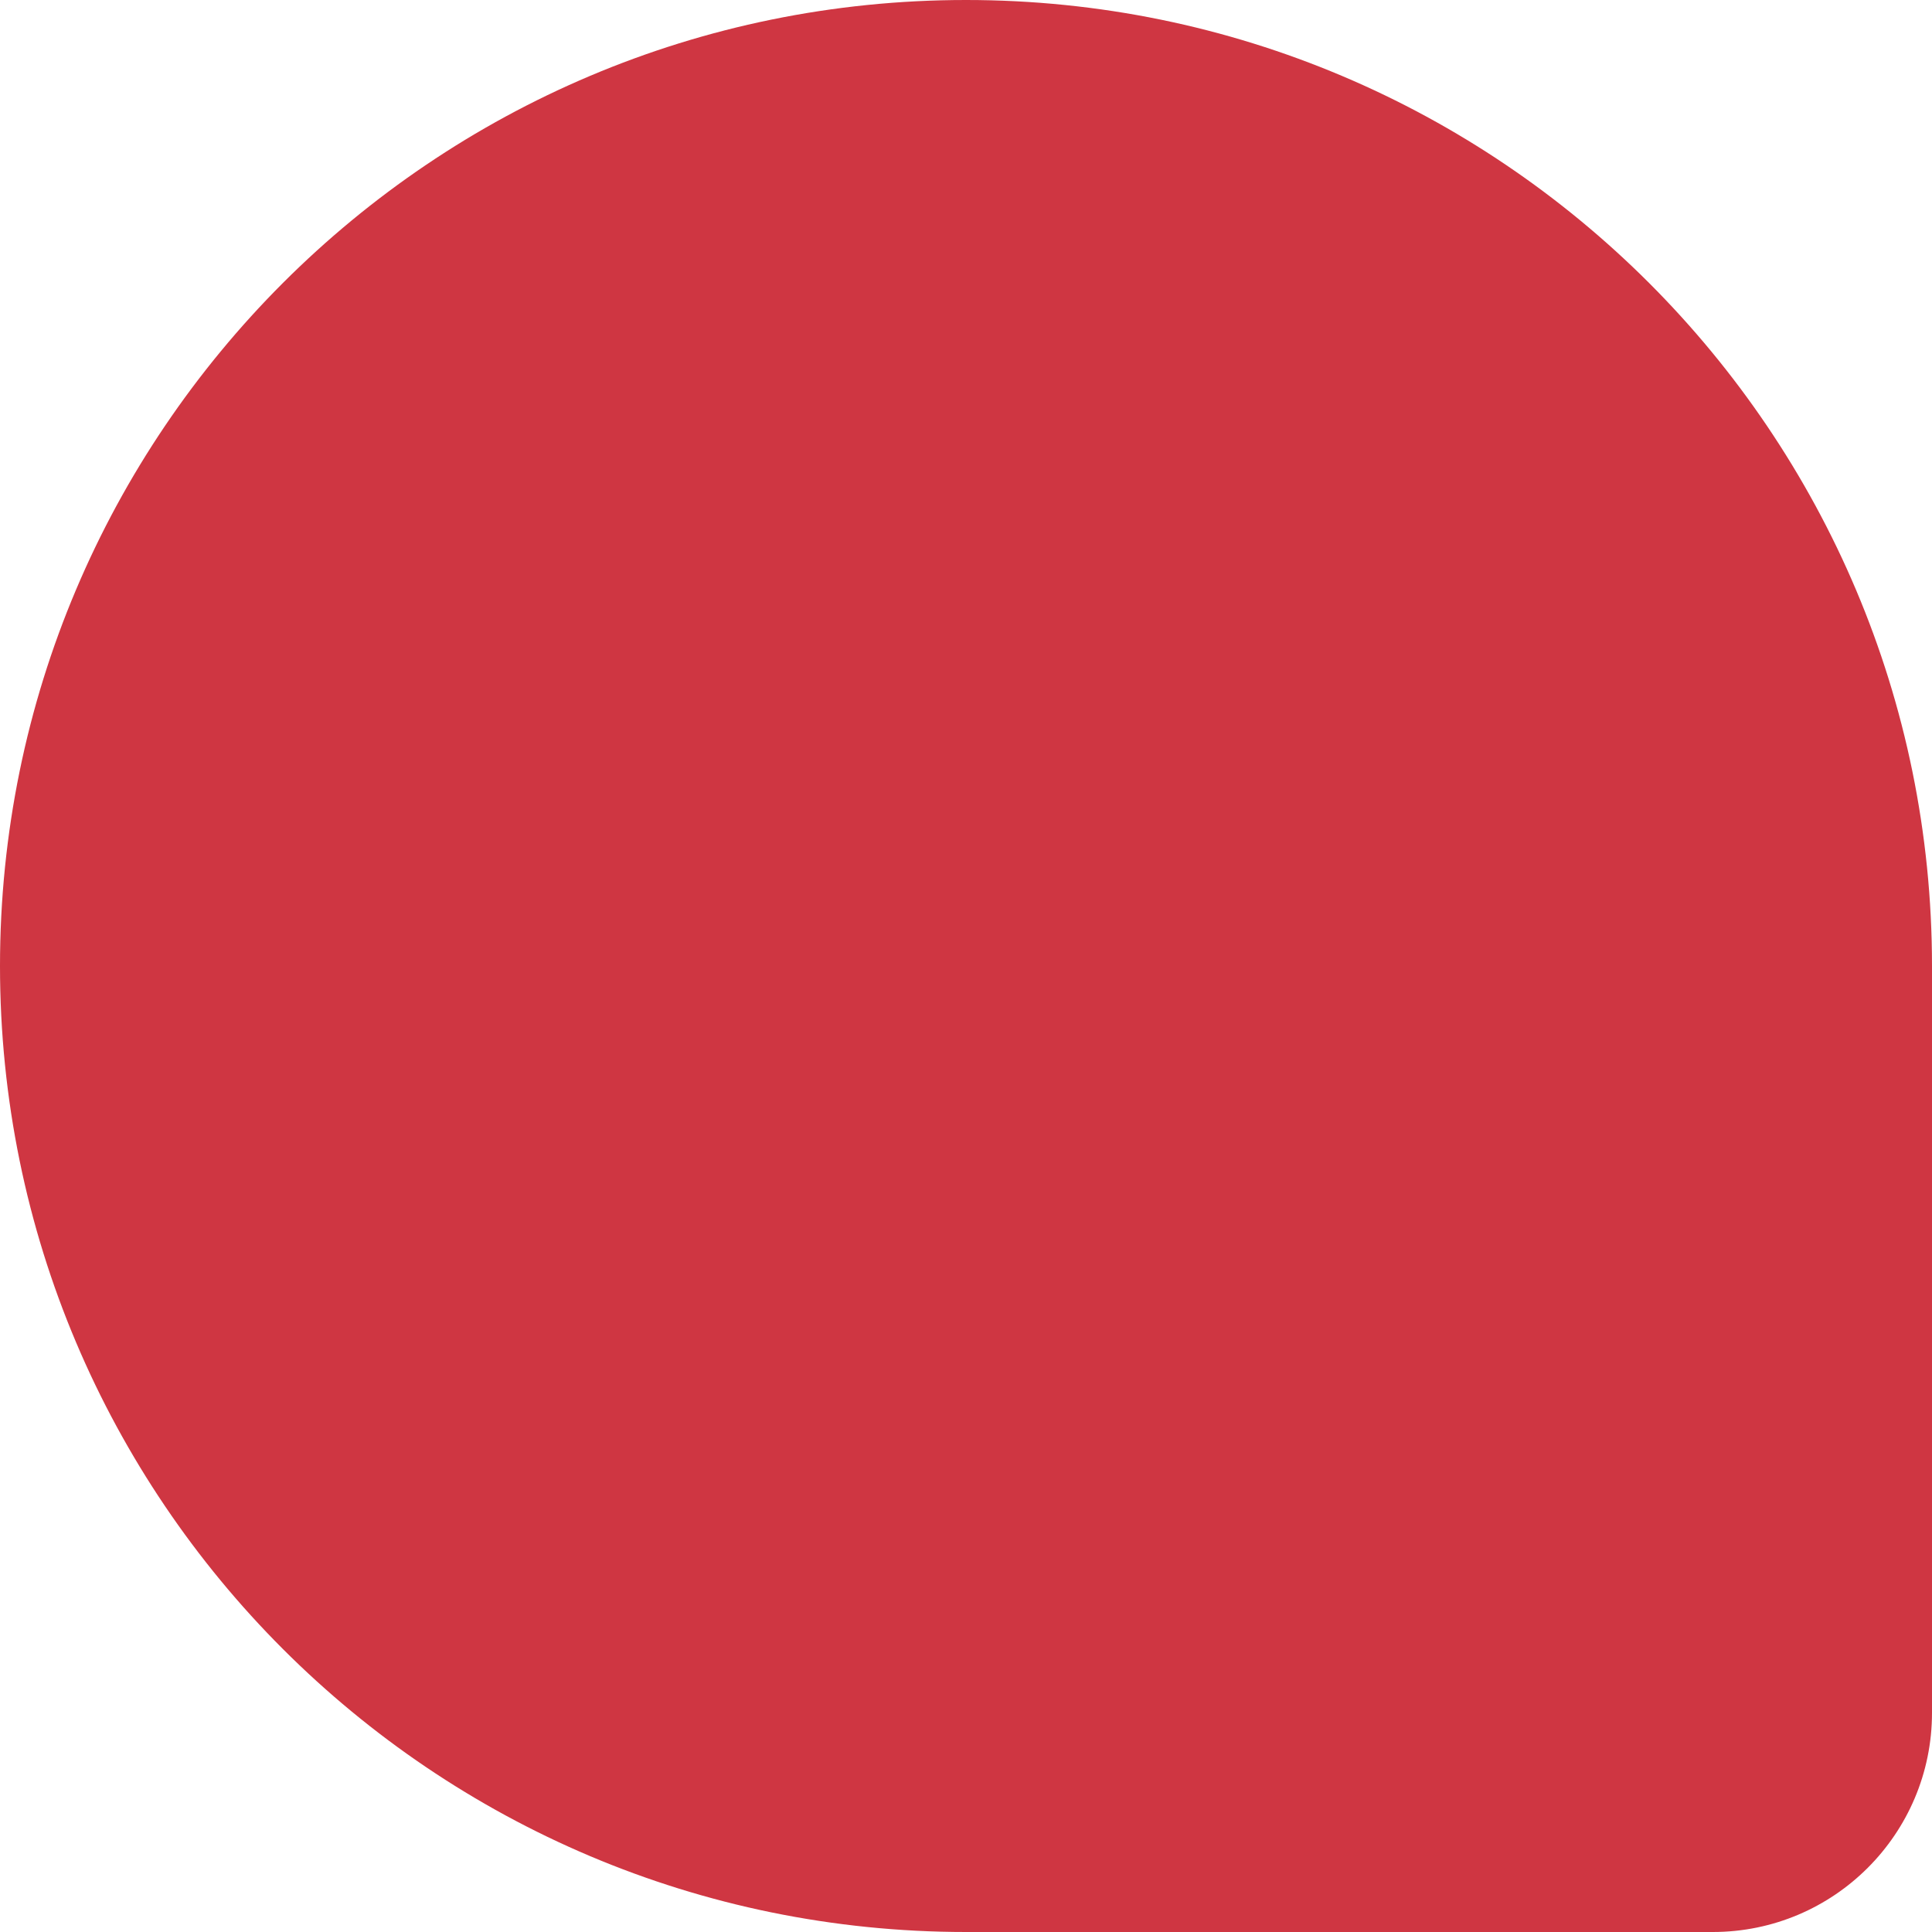 <svg width="45" height="45" viewBox="0 0 45 45" fill="none" xmlns="http://www.w3.org/2000/svg">
<path d="M22.5 45C10.074 45 1.20126e-07 34.926 2.6831e-07 22.5C4.16493e-07 10.074 10.074 1.20126e-07 22.5 2.6831e-07C34.926 4.16493e-07 45 10.074 45 22.5L45 39.894C45 42.714 42.714 45 39.894 45L22.5 45Z" fill="#CF3642"/>
</svg>
